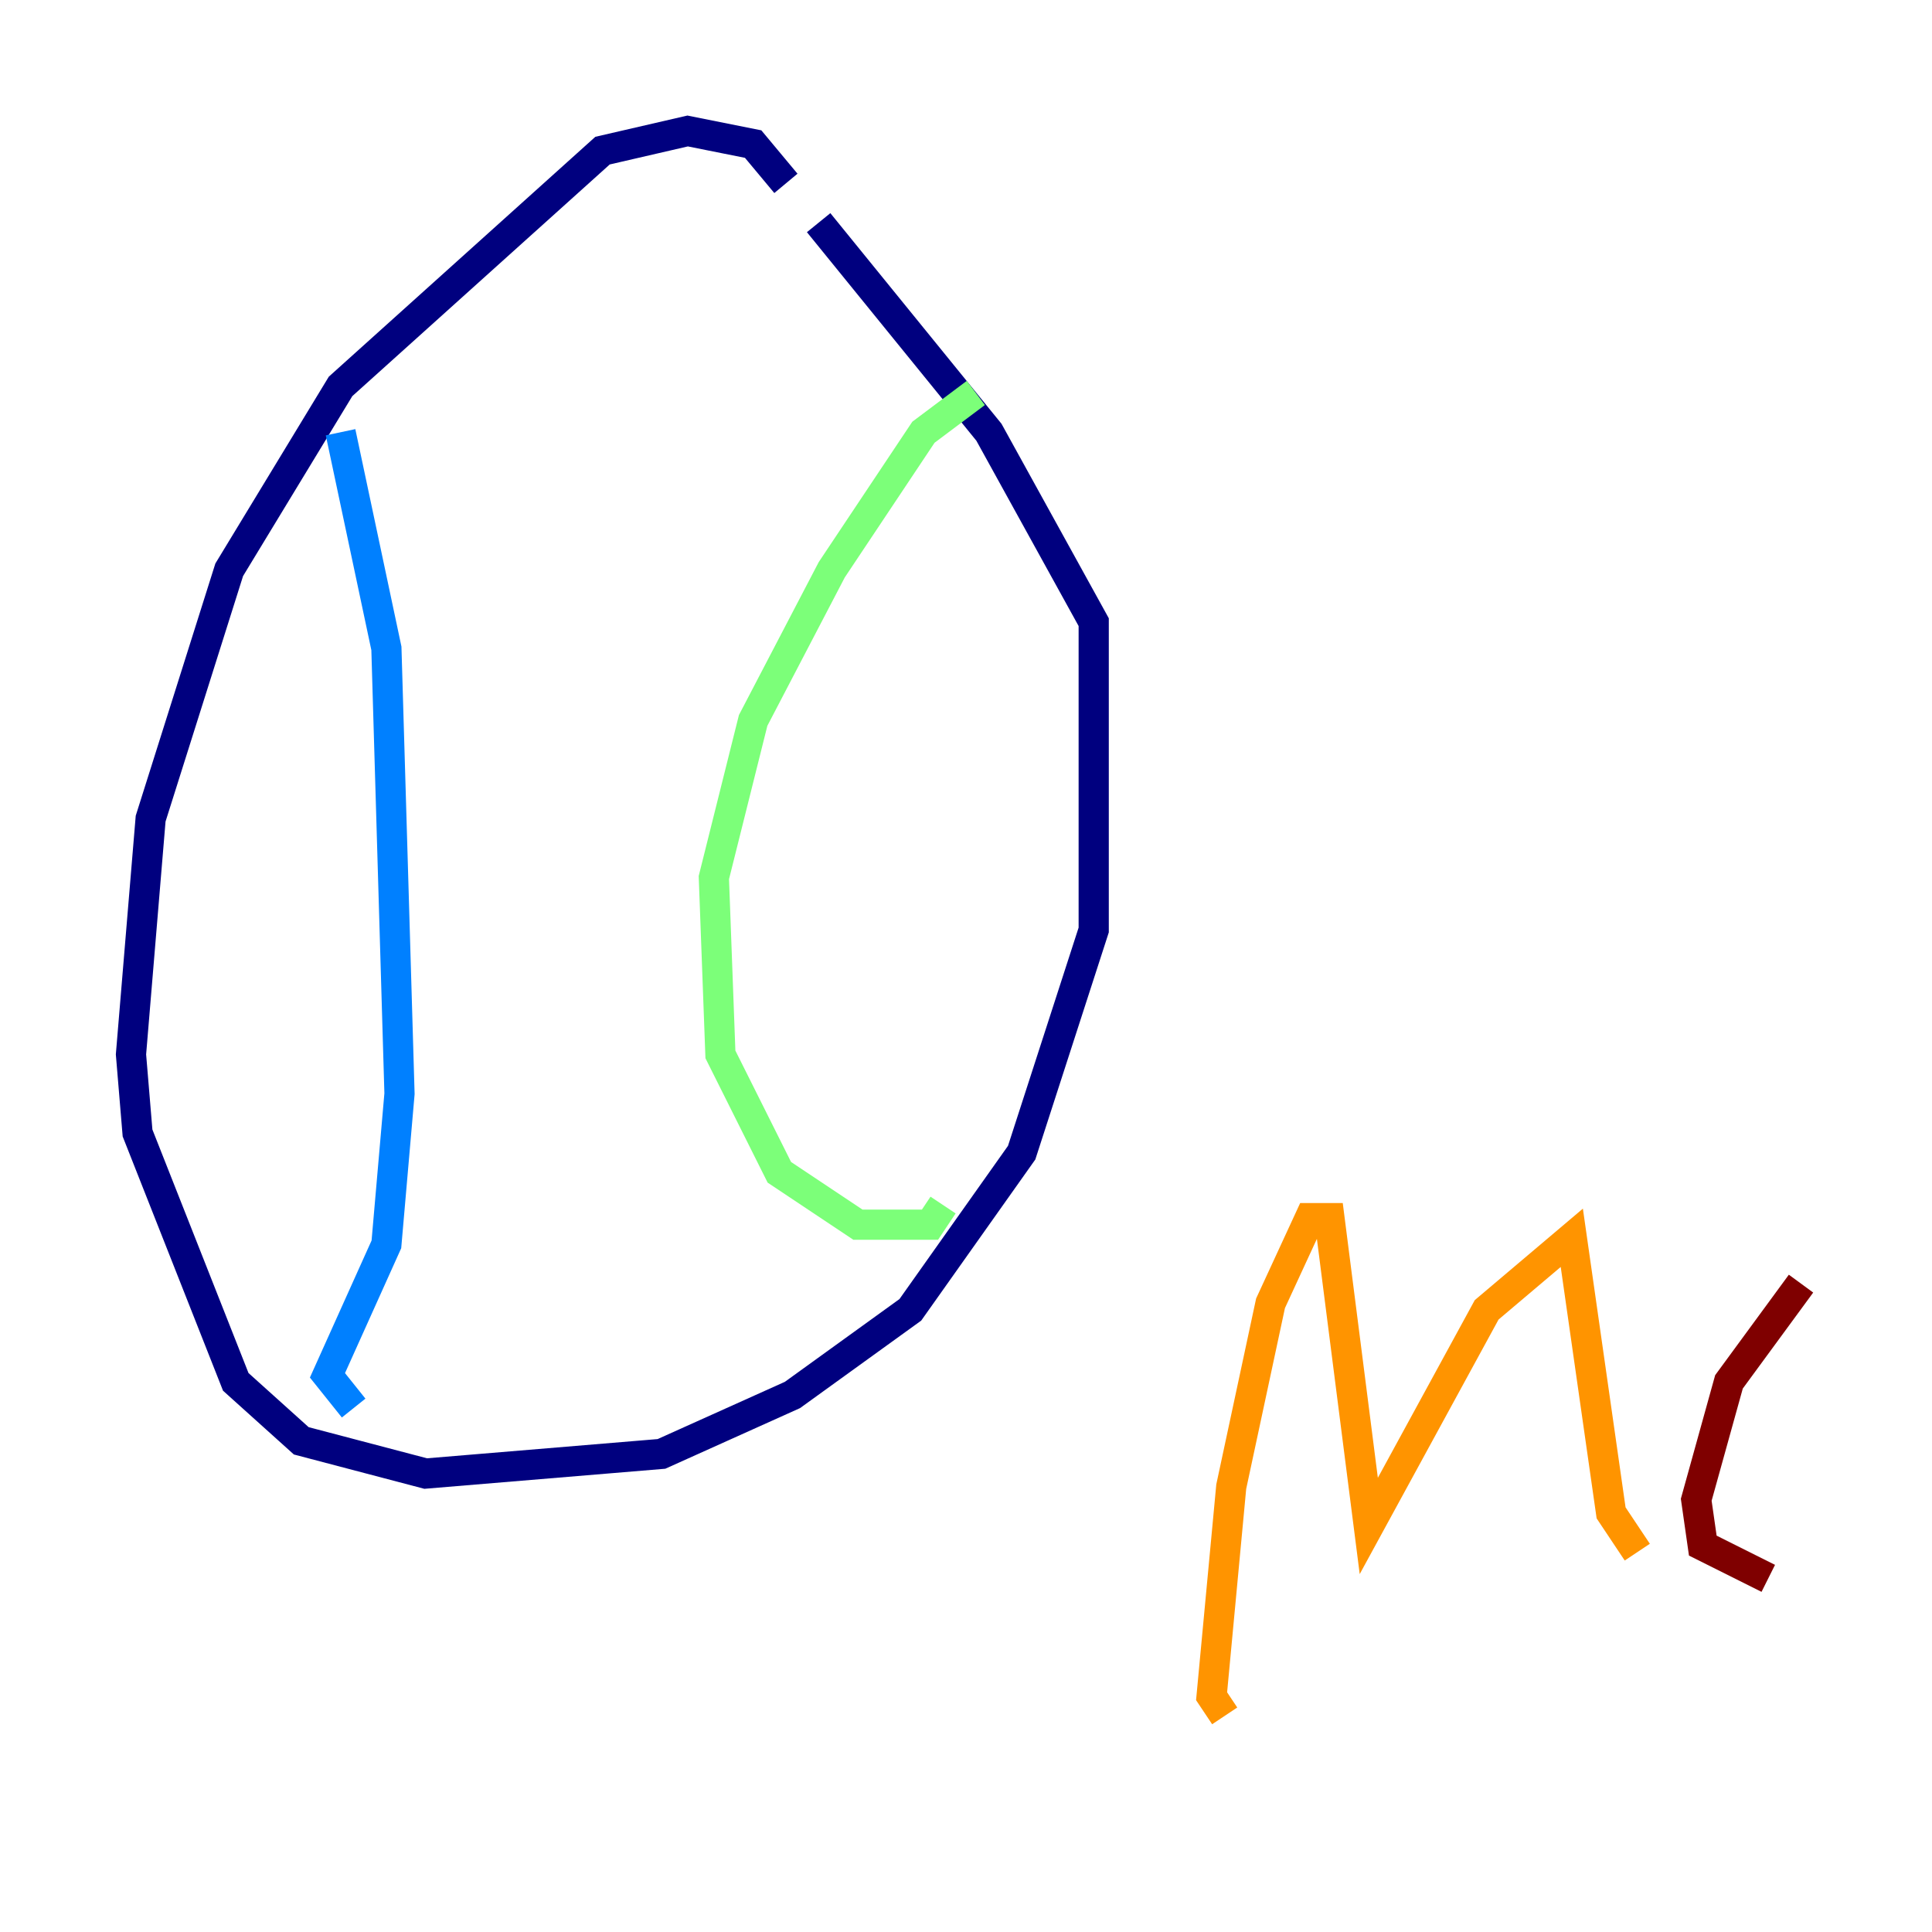 <?xml version="1.0" encoding="utf-8" ?>
<svg baseProfile="tiny" height="128" version="1.2" viewBox="0,0,128,128" width="128" xmlns="http://www.w3.org/2000/svg" xmlns:ev="http://www.w3.org/2001/xml-events" xmlns:xlink="http://www.w3.org/1999/xlink"><defs /><polyline fill="none" points="52.068,12.149 49.898,9.546 45.559,8.678 39.919,9.98 22.563,25.6 15.186,37.749 9.98,54.237 8.678,69.858 9.112,75.064 15.62,91.552 19.959,95.458 28.203,97.627 43.824,96.325 52.502,92.42 60.312,86.78 67.688,76.366 72.461,61.614 72.461,41.22 65.519,28.637 54.237,14.752" stroke="#00007f" stroke-width="2" /><polyline fill="none" points="22.563,28.637 25.6,42.956 26.468,72.461 25.6,82.441 21.695,91.119 23.43,93.288" stroke="#0080ff" stroke-width="2" /><polyline fill="none" points="64.651,26.034 61.18,28.637 55.105,37.749 49.898,47.729 47.295,58.142 47.729,69.858 51.634,77.668 56.841,81.139 61.614,81.139 62.481,79.837" stroke="#7cff79" stroke-width="2" /><polyline fill="none" points="81.139,113.681 80.271,112.38 81.573,98.495 84.176,86.346 86.78,80.705 88.081,80.705 90.685,101.098 98.495,86.78 104.136,82.007 106.739,100.231 108.475,102.834" stroke="#ff9400" stroke-width="2" /><polyline fill="none" points="119.322,85.044 114.549,91.552 112.38,99.363 112.814,102.4 117.153,104.57" stroke="#7f0000" stroke-width="2" /></svg>